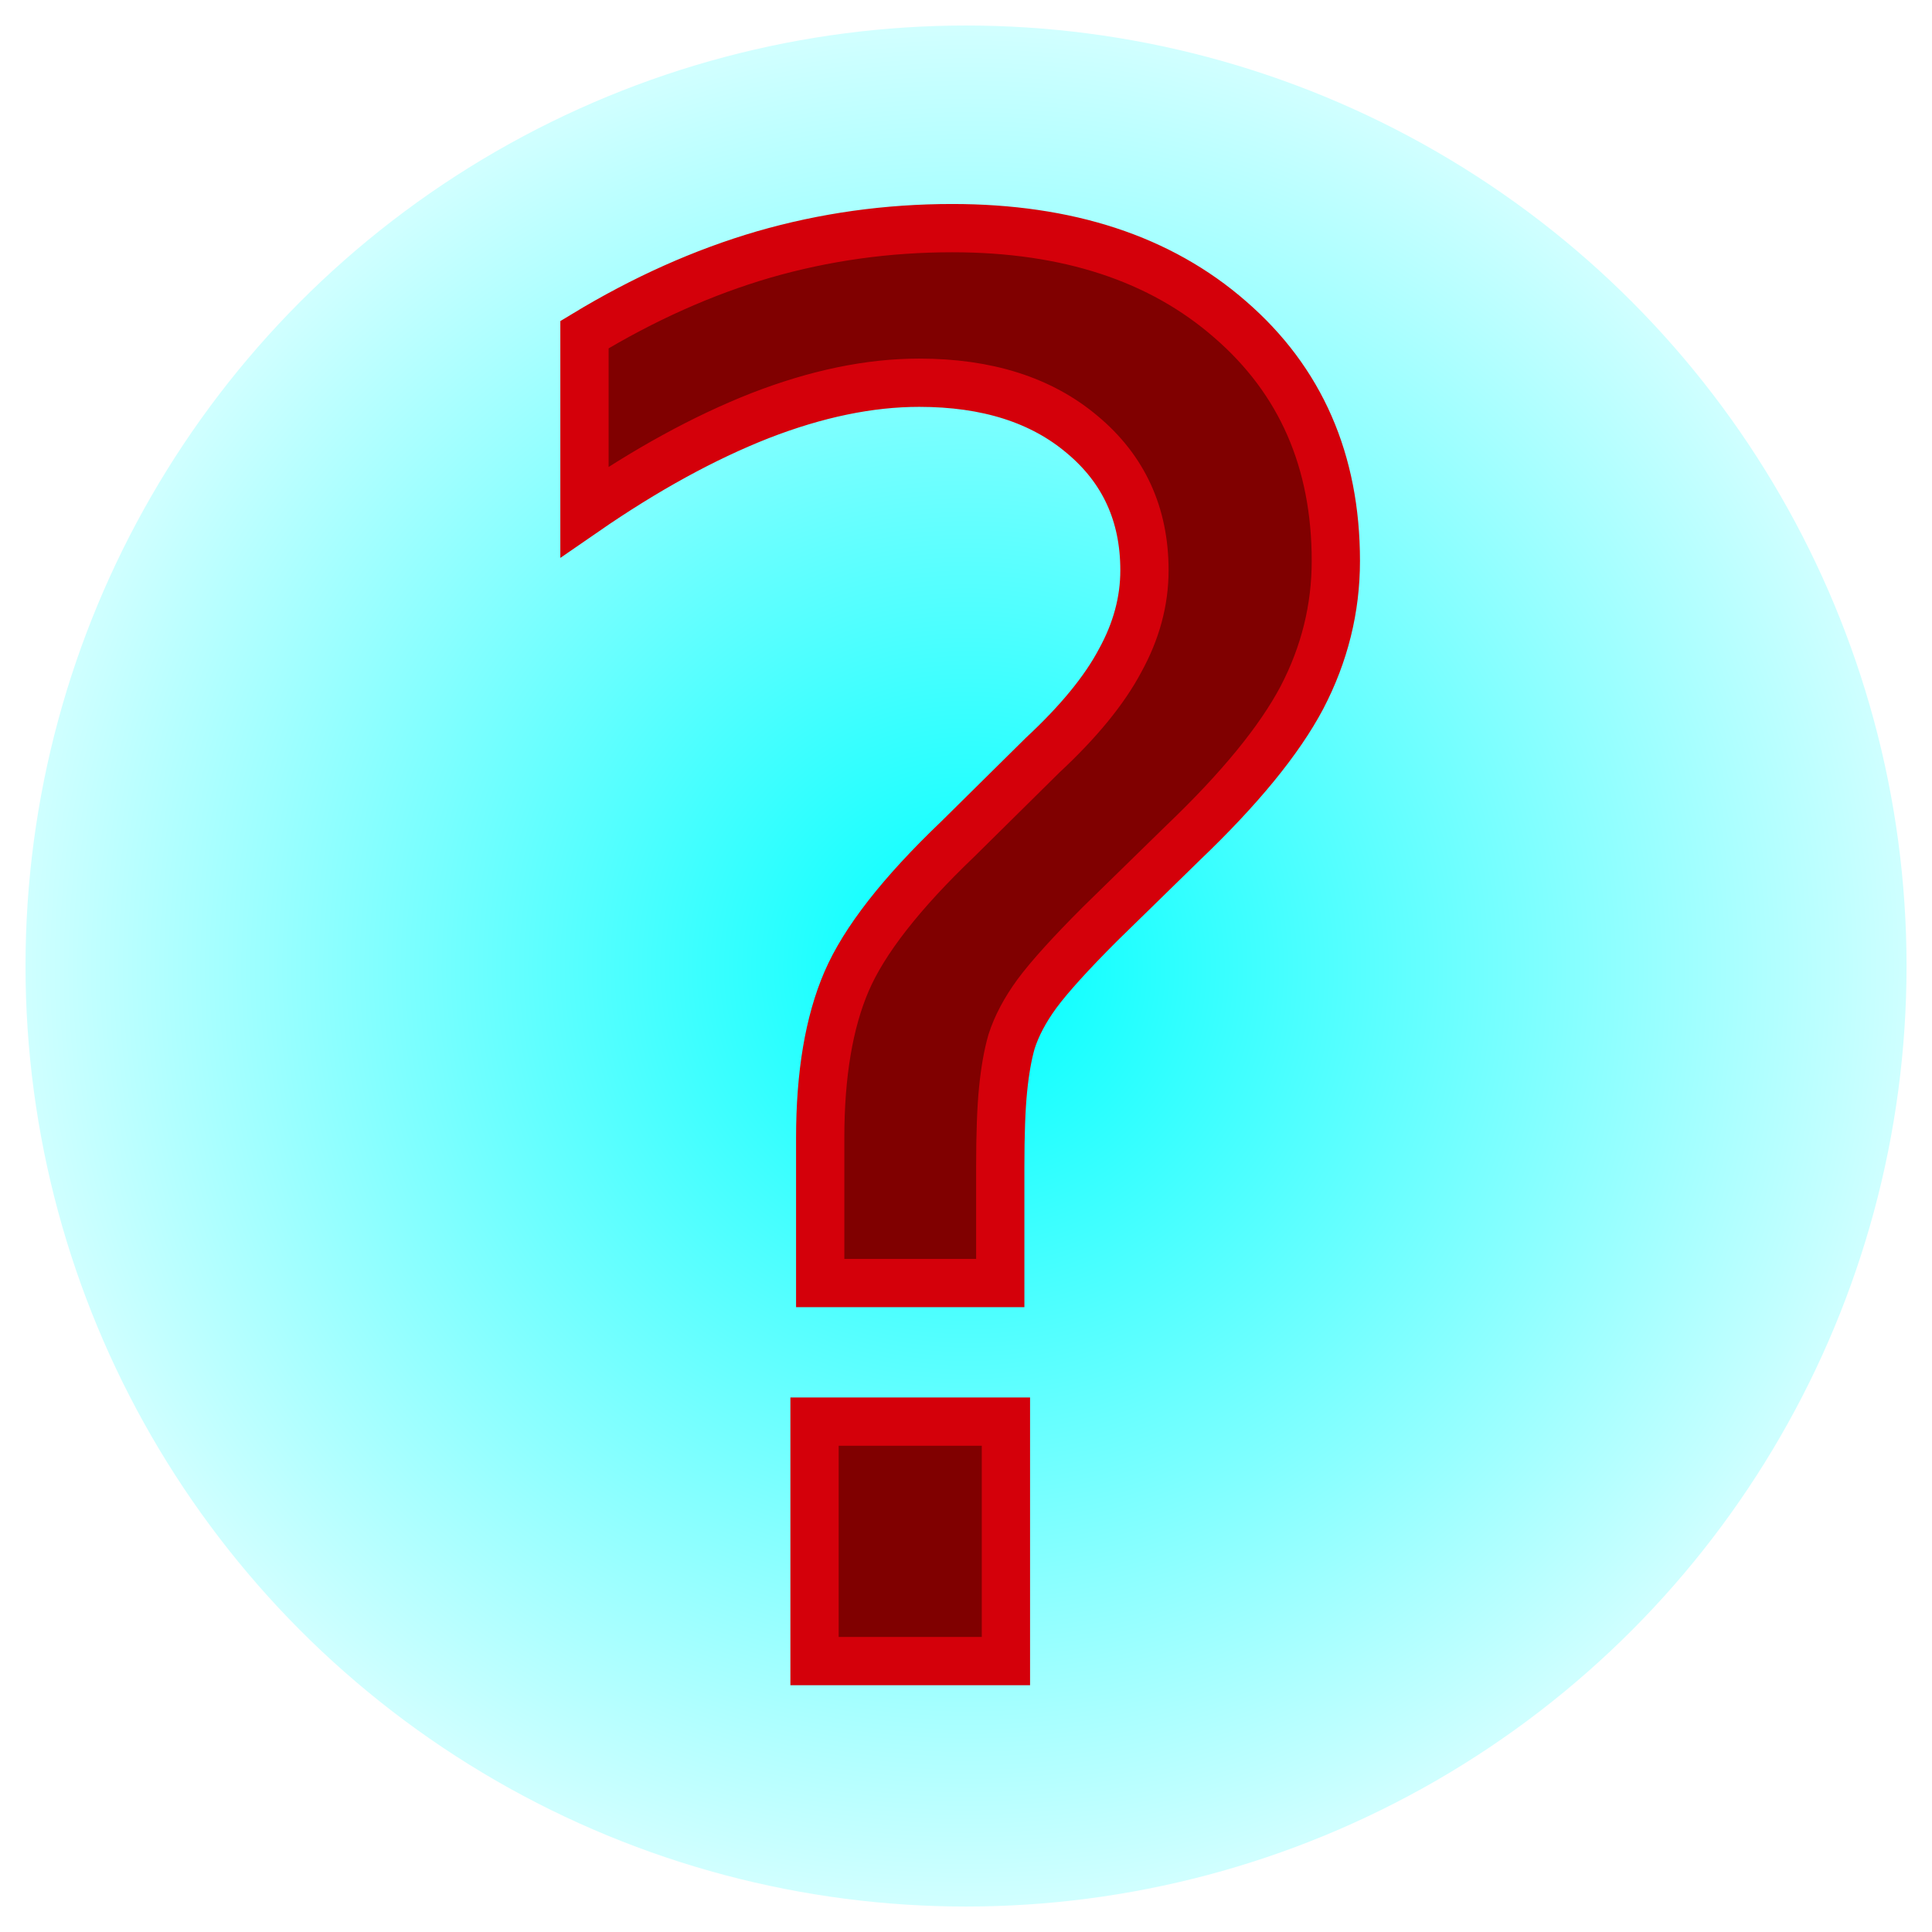 <?xml version="1.0" encoding="UTF-8" standalone="no"?>
<!-- Created with Inkscape (http://www.inkscape.org/) -->

<svg
   width="37.865mm"
   height="37.865mm"
   viewBox="0 0 37.865 37.865"
   version="1.1"
   id="svg5"
   inkscape:version="1.1.2 (1:1.1+202202050950+0a00cf5339)"
   sodipodi:docname="help.svg"
   xmlns:inkscape="http://www.inkscape.org/namespaces/inkscape"
   xmlns:sodipodi="http://sodipodi.sourceforge.net/DTD/sodipodi-0.dtd"
   xmlns:xlink="http://www.w3.org/1999/xlink"
   xmlns="http://www.w3.org/2000/svg"
   xmlns:svg="http://www.w3.org/2000/svg">
  <sodipodi:namedview
     id="namedview7"
     pagecolor="#ffffff"
     bordercolor="#666666"
     borderopacity="1.0"
     inkscape:pageshadow="2"
     inkscape:pageopacity="0.0"
     inkscape:pagecheckerboard="0"
     inkscape:document-units="mm"
     showgrid="false"
     fit-margin-top="0"
     fit-margin-left="0"
     fit-margin-right="0"
     fit-margin-bottom="0"
     inkscape:zoom="3.0847937"
     inkscape:cx="49.760216"
     inkscape:cy="73.424683"
     inkscape:window-width="1856"
     inkscape:window-height="1016"
     inkscape:window-x="64"
     inkscape:window-y="27"
     inkscape:window-maximized="1"
     inkscape:current-layer="layer1" />
  <defs
     id="defs2">
    <linearGradient
       inkscape:collect="always"
       id="linearGradient2138">
      <stop
         style="stop-color:#00ffff;stop-opacity:1;"
         offset="0"
         id="stop2134" />
      <stop
         style="stop-color:#00ffff;stop-opacity:0;"
         offset="1"
         id="stop2136" />
    </linearGradient>
    <radialGradient
       inkscape:collect="always"
       xlink:href="#linearGradient2138"
       id="radialGradient2140"
       cx="72.684"
       cy="94.51"
       fx="72.684"
       fy="94.51"
       r="18.933"
       gradientTransform="matrix(1.201,0,0,1.186,-14.581,-17.54)"
       gradientUnits="userSpaceOnUse" />
  </defs>
  <g
     inkscape:label="Layer 1"
     inkscape:groupmode="layer"
     id="layer1"
     transform="translate(-53.751,-75.577)">
    <circle
       style="opacity:1;fill:url(#radialGradient2140);fill-opacity:1;fill-rule:evenodd;stroke:none;stroke-width:3;stroke-linejoin:round;stroke-miterlimit:4;stroke-dasharray:18, 3;stroke-dashoffset:0;stroke-opacity:1"
       id="path846"
       cx="72.684"
       cy="94.51"
       r="18.433" />
    <g
       aria-label="?"
       id="text1766"
       style="font-size:37.84px;line-height:1.25;letter-spacing:0px;word-spacing:0px;stroke-width:0.946">
      <path
         d="m 69.715,103.439 h 3.751 v 4.693 h -3.751 z m 3.64,-2.716 h -3.529 v -2.845 q 0,-1.866 0.517,-3.067 0.517,-1.201 2.18,-2.79 l 1.663,-1.644 q 1.053,-0.979 1.515,-1.848 0.48,-0.868 0.48,-1.774 0,-1.644 -1.219,-2.661 -1.201,-1.016 -3.196,-1.016 -1.46,0 -3.123,0.647 -1.644,0.647 -3.437,1.885 v -3.474 q 1.737,-1.053 3.511,-1.571 1.792,-0.517 3.695,-0.517 3.4,0 5.451,1.792 2.069,1.792 2.069,4.73 0,1.404 -0.665,2.679 -0.665,1.256 -2.328,2.845 l -1.626,1.589 q -0.868,0.868 -1.238,1.367 -0.351,0.48 -0.499,0.942 -0.111,0.388 -0.166,0.942 -0.055,0.554 -0.055,1.515 z"
         id="path2244"
         style="stroke:#d4000a;fill:#800000;stroke-opacity:1" />
    </g>
  </g>
</svg>
